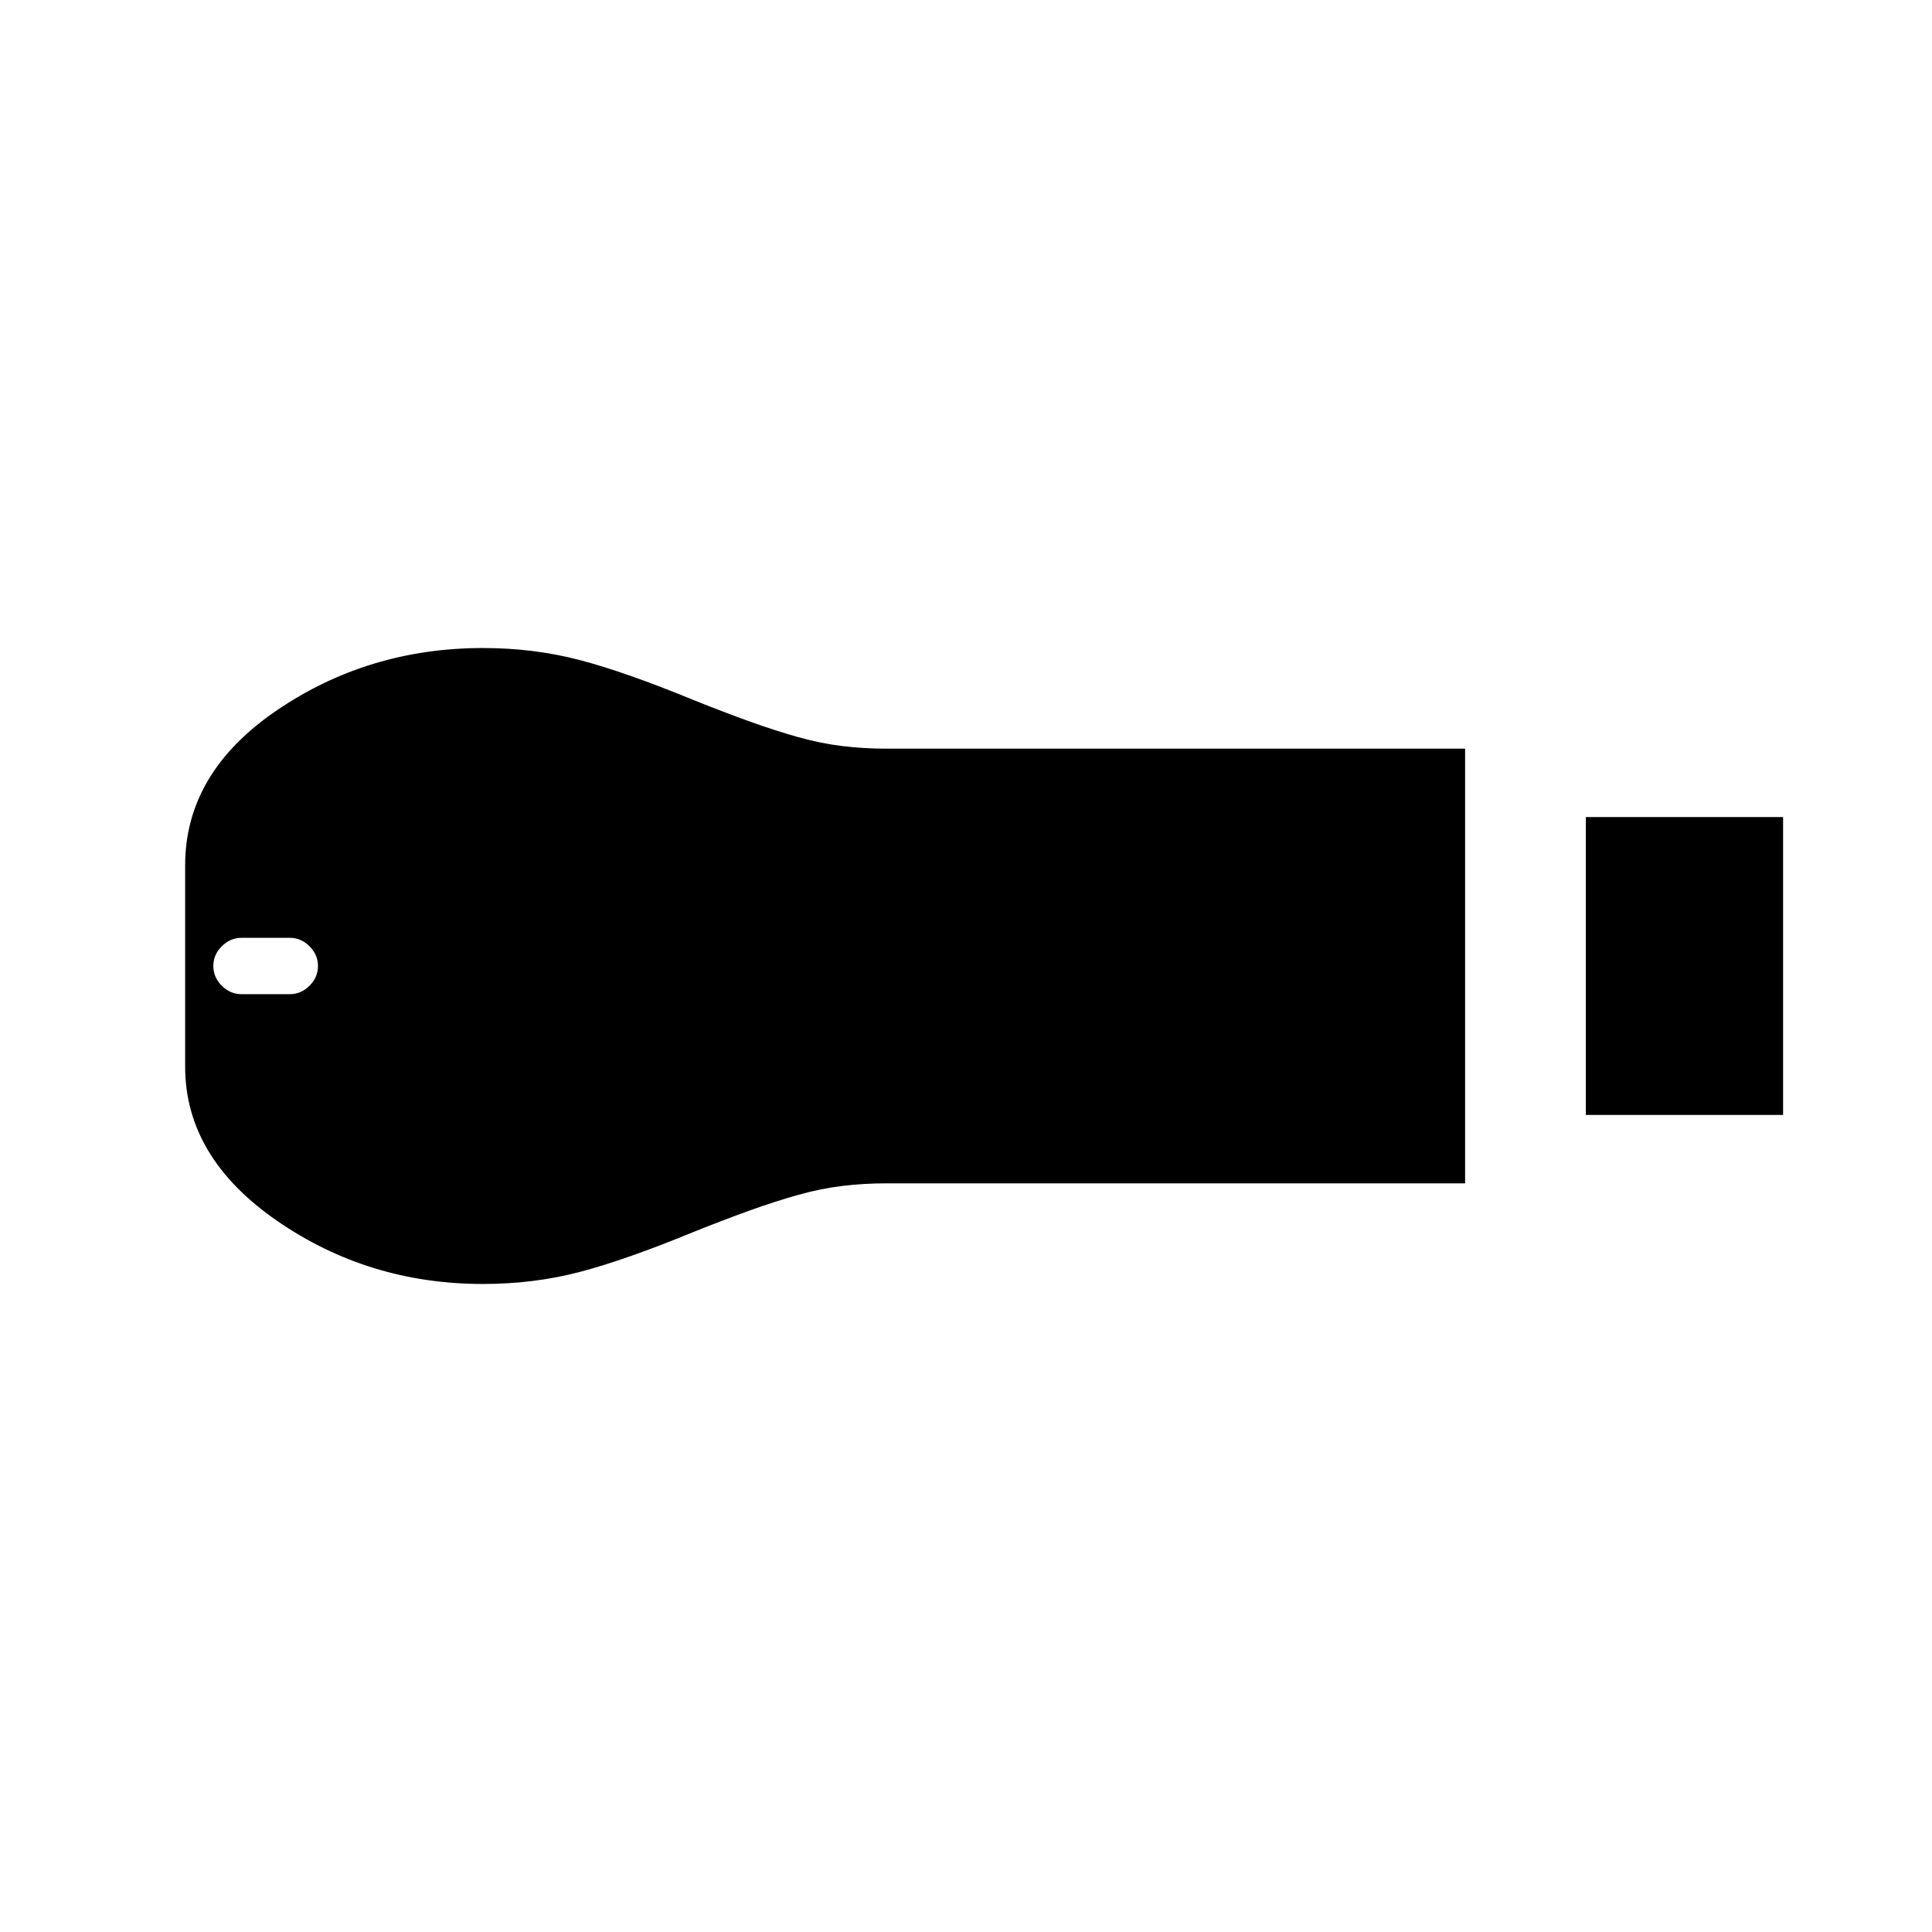 <svg xmlns="http://www.w3.org/2000/svg" height="24" viewBox="0 -960 960 960" width="24"><path d="M788-406v-148h98v148h-98Zm-548 84q-57 0-102.5-31.5T92-430v-100q0-46 45.5-77T240-638q25.3 0 48.15 6Q311-626 345-612q15 6 27.5 10.5t23.9 7.71q11.4 3.22 22.14 4.5Q429.27-588 440-588h288v216H440q-10.73 0-21.46 1.29-10.74 1.28-22.14 4.5-11.4 3.21-23.9 7.71Q360-354 345-348q-34 14-56.85 20T240-322ZM120-466h24q5.6 0 9.8-4.2 4.2-4.2 4.2-9.8 0-5.6-4.2-9.8-4.2-4.2-9.8-4.2h-24q-5.6 0-9.8 4.2-4.2 4.2-4.2 9.8 0 5.6 4.2 9.8 4.2 4.2 9.8 4.2Z"/></svg>